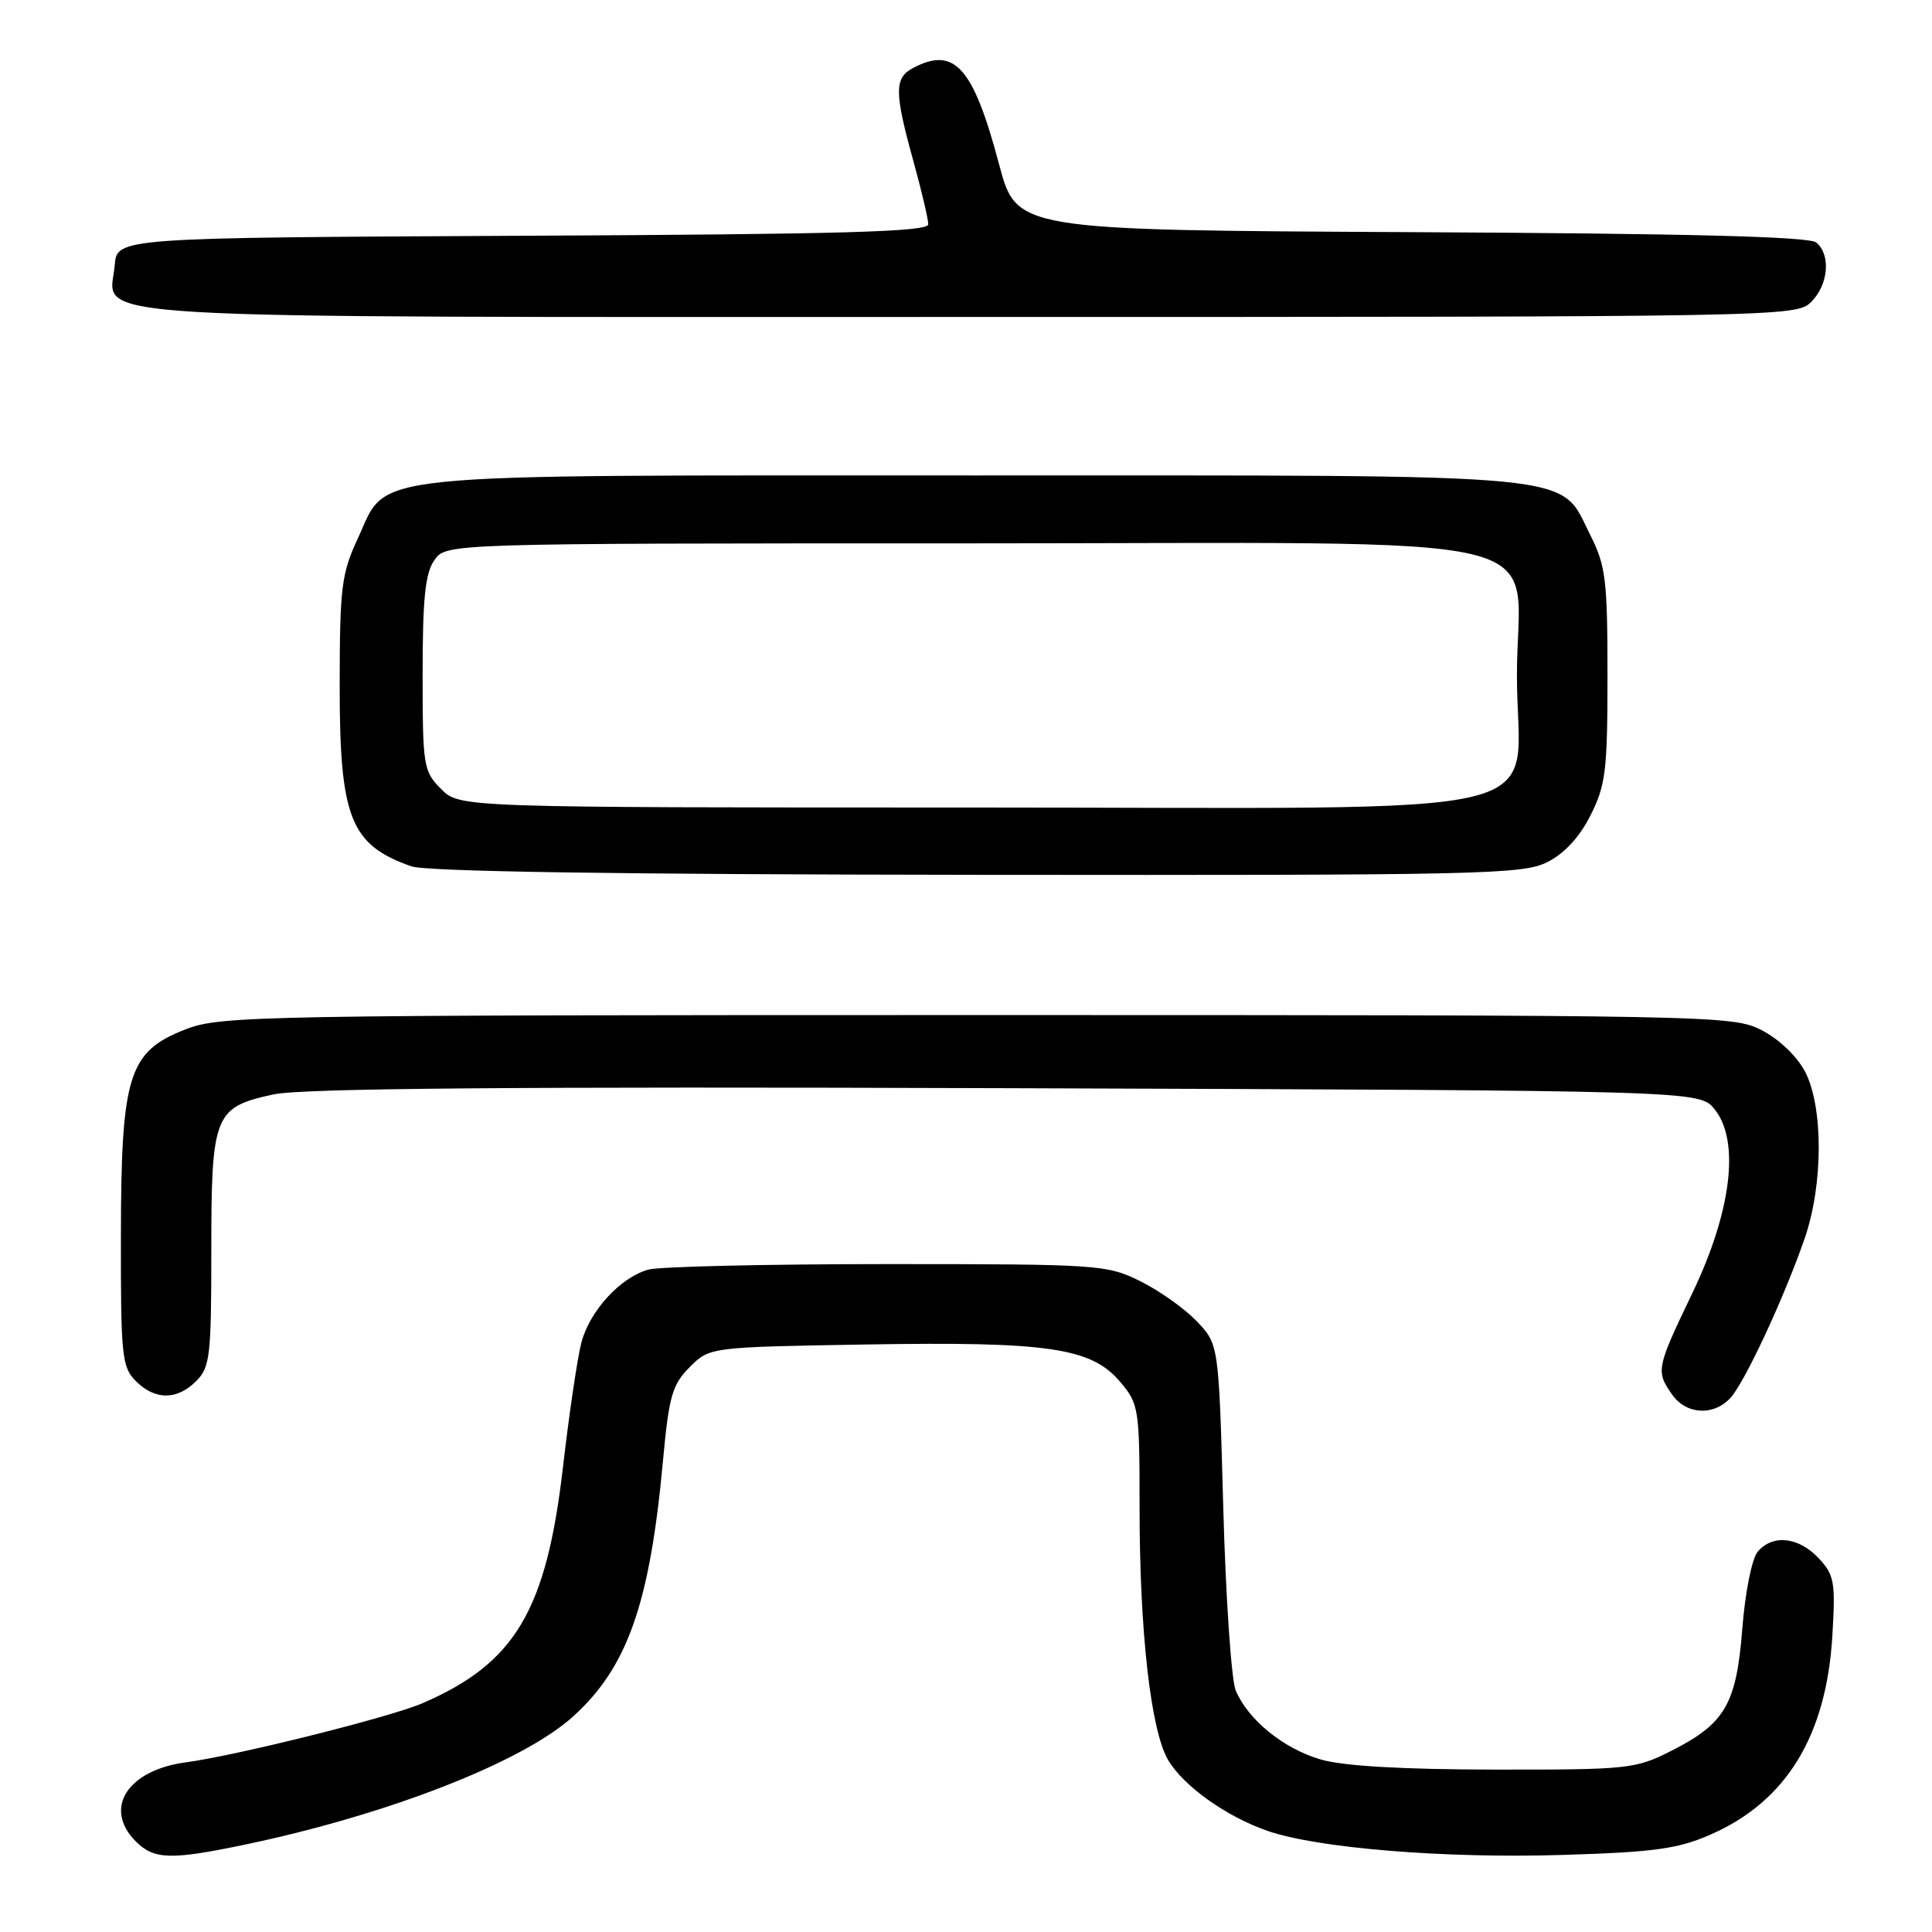 <?xml version="1.0" encoding="UTF-8" standalone="no"?>
<!DOCTYPE svg PUBLIC "-//W3C//DTD SVG 1.1//EN" "http://www.w3.org/Graphics/SVG/1.1/DTD/svg11.dtd" >
<svg xmlns="http://www.w3.org/2000/svg" xmlns:xlink="http://www.w3.org/1999/xlink" version="1.1" viewBox="0 0 256 256">
 <g >
 <path fill="currentColor"
d=" M 32.18 244.48 C 51.23 240.52 69.20 233.53 75.93 227.45 C 83.14 220.93 86.10 212.52 87.84 193.64 C 88.64 184.97 89.06 183.49 91.39 181.15 C 94.04 178.50 94.04 178.50 114.77 178.15 C 138.97 177.75 144.63 178.58 148.46 183.14 C 150.91 186.04 151.00 186.65 151.00 199.85 C 151.00 216.22 152.49 229.32 154.78 233.21 C 156.83 236.68 162.51 240.72 167.98 242.61 C 174.63 244.90 191.42 246.27 206.98 245.79 C 219.20 245.42 222.31 244.99 226.62 243.11 C 236.70 238.70 242.01 230.02 242.80 216.70 C 243.22 209.60 243.06 208.69 240.96 206.45 C 238.30 203.63 234.85 203.27 232.89 205.63 C 232.13 206.55 231.24 211.02 230.87 215.75 C 230.09 225.81 228.59 228.39 221.45 232.00 C 216.70 234.40 215.77 234.50 198.00 234.48 C 185.74 234.46 177.98 234.01 175.00 233.14 C 170.07 231.70 165.39 227.90 163.74 224.00 C 163.16 222.62 162.42 211.74 162.09 199.81 C 161.50 178.13 161.50 178.13 158.56 175.06 C 156.94 173.37 153.57 170.98 151.06 169.75 C 146.65 167.57 145.54 167.50 117.50 167.50 C 101.55 167.50 87.33 167.83 85.91 168.23 C 82.20 169.27 78.16 173.67 77.04 177.88 C 76.52 179.87 75.42 187.29 74.60 194.37 C 72.40 213.41 68.27 220.37 56.00 225.68 C 51.73 227.53 31.31 232.63 24.68 233.51 C 16.87 234.54 13.63 239.63 18.00 244.00 C 20.40 246.40 22.59 246.47 32.18 244.48 Z  M 229.32 185.20 C 231.22 183.10 236.46 171.83 239.13 164.09 C 241.60 156.96 241.61 146.64 239.17 141.98 C 238.10 139.95 235.71 137.67 233.42 136.50 C 229.58 134.54 227.53 134.50 129.50 134.50 C 34.17 134.50 29.27 134.59 24.65 136.37 C 17.02 139.32 16.05 142.39 16.02 163.75 C 16.00 179.68 16.15 181.15 18.00 183.00 C 20.55 185.55 23.45 185.55 26.00 183.00 C 27.83 181.17 28.00 179.67 28.00 165.72 C 28.00 147.66 28.38 146.71 36.26 145.01 C 40.00 144.21 67.84 143.97 133.34 144.19 C 225.18 144.50 225.18 144.50 227.19 146.98 C 230.58 151.17 229.44 160.52 224.23 171.38 C 219.47 181.29 219.39 181.69 221.56 184.78 C 223.44 187.46 227.09 187.66 229.32 185.20 Z  M 205.00 114.25 C 207.28 113.11 209.29 110.94 210.75 108.04 C 212.77 104.04 213.00 102.11 213.00 89.50 C 213.00 76.89 212.77 74.96 210.75 70.96 C 206.50 62.54 211.22 63.00 129.15 63.00 C 46.41 63.00 51.55 62.47 47.38 71.42 C 45.25 76.01 45.02 77.88 45.01 90.80 C 45.00 108.36 46.42 111.96 54.50 114.79 C 56.48 115.49 81.91 115.87 129.50 115.92 C 196.14 115.99 201.76 115.87 205.00 114.25 Z  M 240.00 40.00 C 242.29 37.71 242.62 33.76 240.66 32.13 C 239.72 31.35 223.61 30.94 187.01 30.76 C 134.70 30.50 134.70 30.50 132.38 21.76 C 128.95 8.84 126.46 6.08 120.93 9.04 C 118.50 10.34 118.51 12.25 121.00 21.24 C 122.10 25.21 123.00 29.03 123.00 29.72 C 123.00 30.72 111.71 31.04 69.25 31.24 C 15.50 31.50 15.50 31.50 15.20 35.15 C 14.58 42.49 6.48 42.00 128.72 42.00 C 236.67 42.00 238.02 41.98 240.00 40.00 Z  M 58.45 104.55 C 56.10 102.19 56.00 101.55 56.00 89.27 C 56.00 79.28 56.34 75.95 57.56 74.22 C 59.11 72.00 59.11 72.00 127.60 72.00 C 209.45 72.00 201.00 69.99 201.00 89.50 C 201.00 109.01 209.31 107.00 128.50 107.00 C 60.91 107.00 60.91 107.00 58.45 104.55 Z "/>
</g>
</svg>